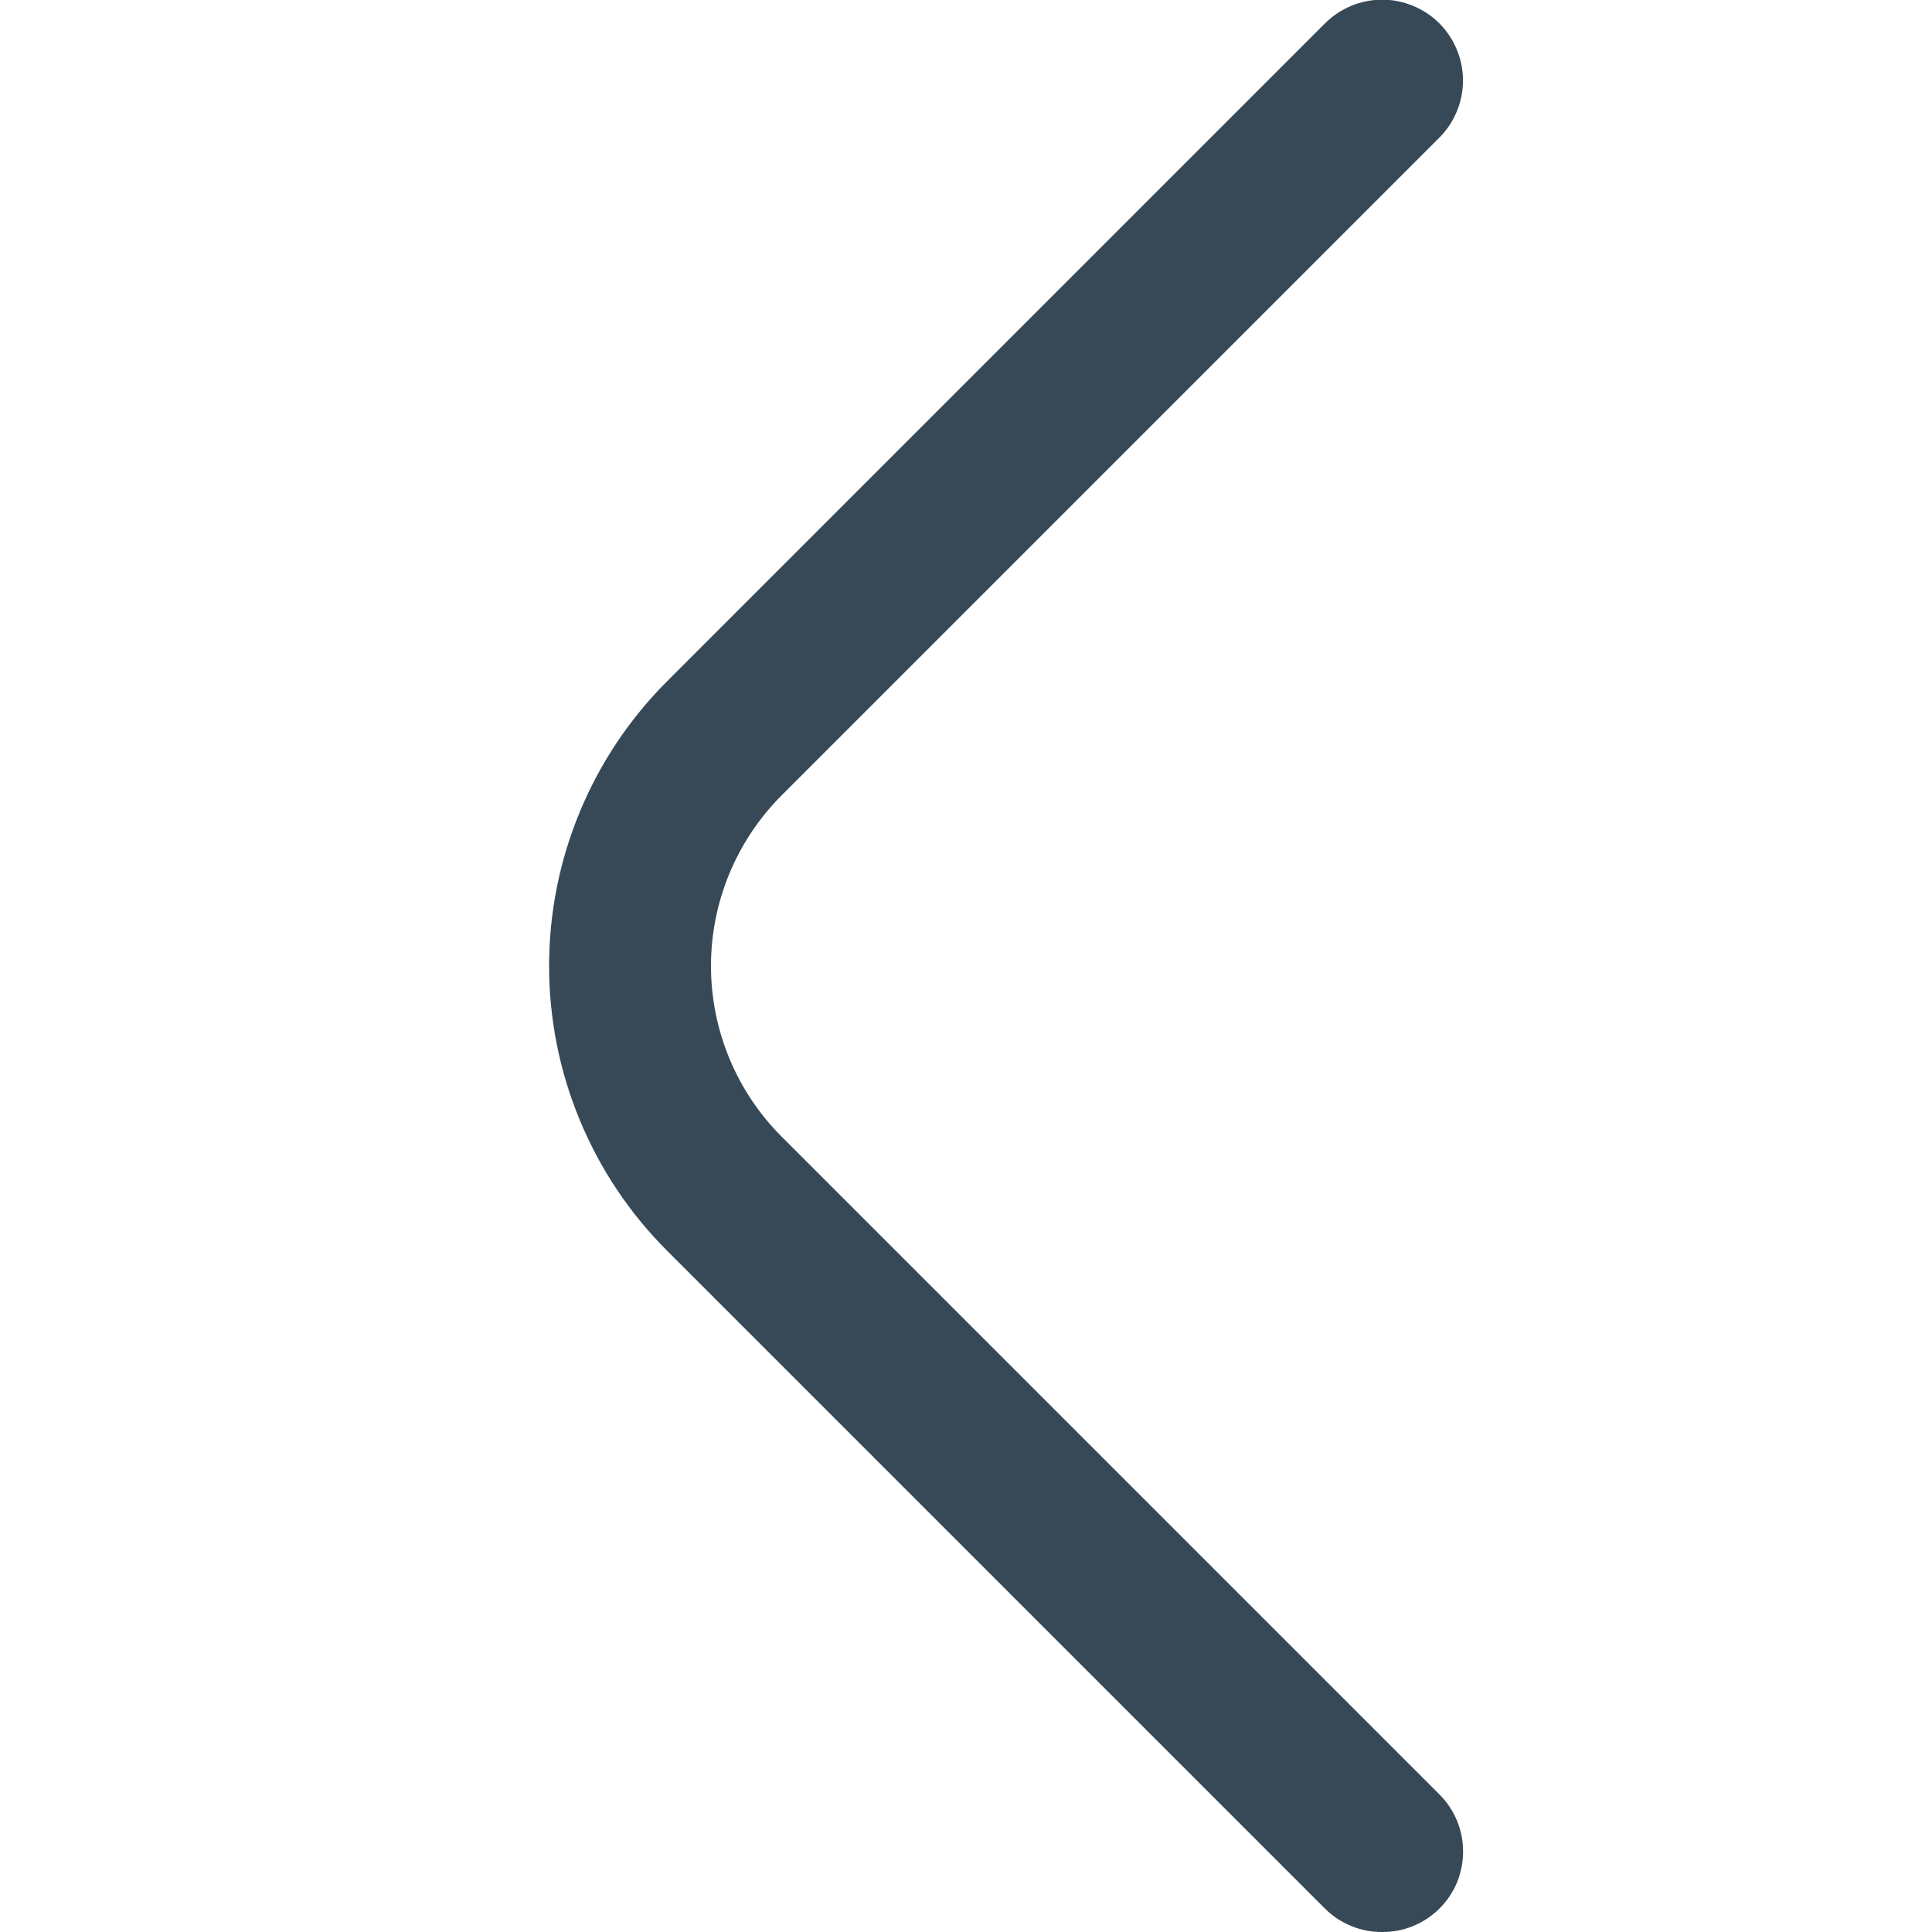 <svg width="24" height="24" viewBox="0 0 24 24" fill="none" xmlns="http://www.w3.org/2000/svg">
<g clip-path="url(#clip0_221_958)">
<g clip-path="url(#clip1_221_958)">
<path d="M17.17 24C17.038 24.001 16.908 23.976 16.786 23.926C16.664 23.876 16.553 23.803 16.46 23.71L8.29 15.54C7.824 15.076 7.455 14.524 7.203 13.916C6.951 13.309 6.821 12.658 6.821 12C6.821 11.342 6.951 10.691 7.203 10.084C7.455 9.476 7.824 8.925 8.29 8.46L16.46 0.29C16.553 0.197 16.664 0.123 16.785 0.073C16.907 0.022 17.038 -0.004 17.17 -0.004C17.302 -0.004 17.432 0.022 17.554 0.073C17.676 0.123 17.787 0.197 17.88 0.29C17.973 0.383 18.047 0.494 18.097 0.616C18.148 0.738 18.174 0.868 18.174 1C18.174 1.132 18.148 1.263 18.097 1.384C18.047 1.506 17.973 1.617 17.88 1.71L9.71 9.88C9.148 10.443 8.832 11.205 8.832 12C8.832 12.795 9.148 13.558 9.71 14.12L17.88 22.29C17.974 22.383 18.048 22.494 18.099 22.616C18.149 22.737 18.175 22.868 18.175 23C18.175 23.132 18.149 23.263 18.099 23.385C18.048 23.507 17.974 23.617 17.88 23.71C17.786 23.803 17.675 23.876 17.554 23.926C17.432 23.976 17.301 24.001 17.17 24Z" fill="#374957"/>
</g>
</g>
<defs>
<clipPath id="clip0_221_958">
<rect width="24" height="24" fill="white"/>
</clipPath>
<clipPath id="clip1_221_958">
<rect width="24" height="24" fill="white"/>
</clipPath>
</defs>
</svg>
